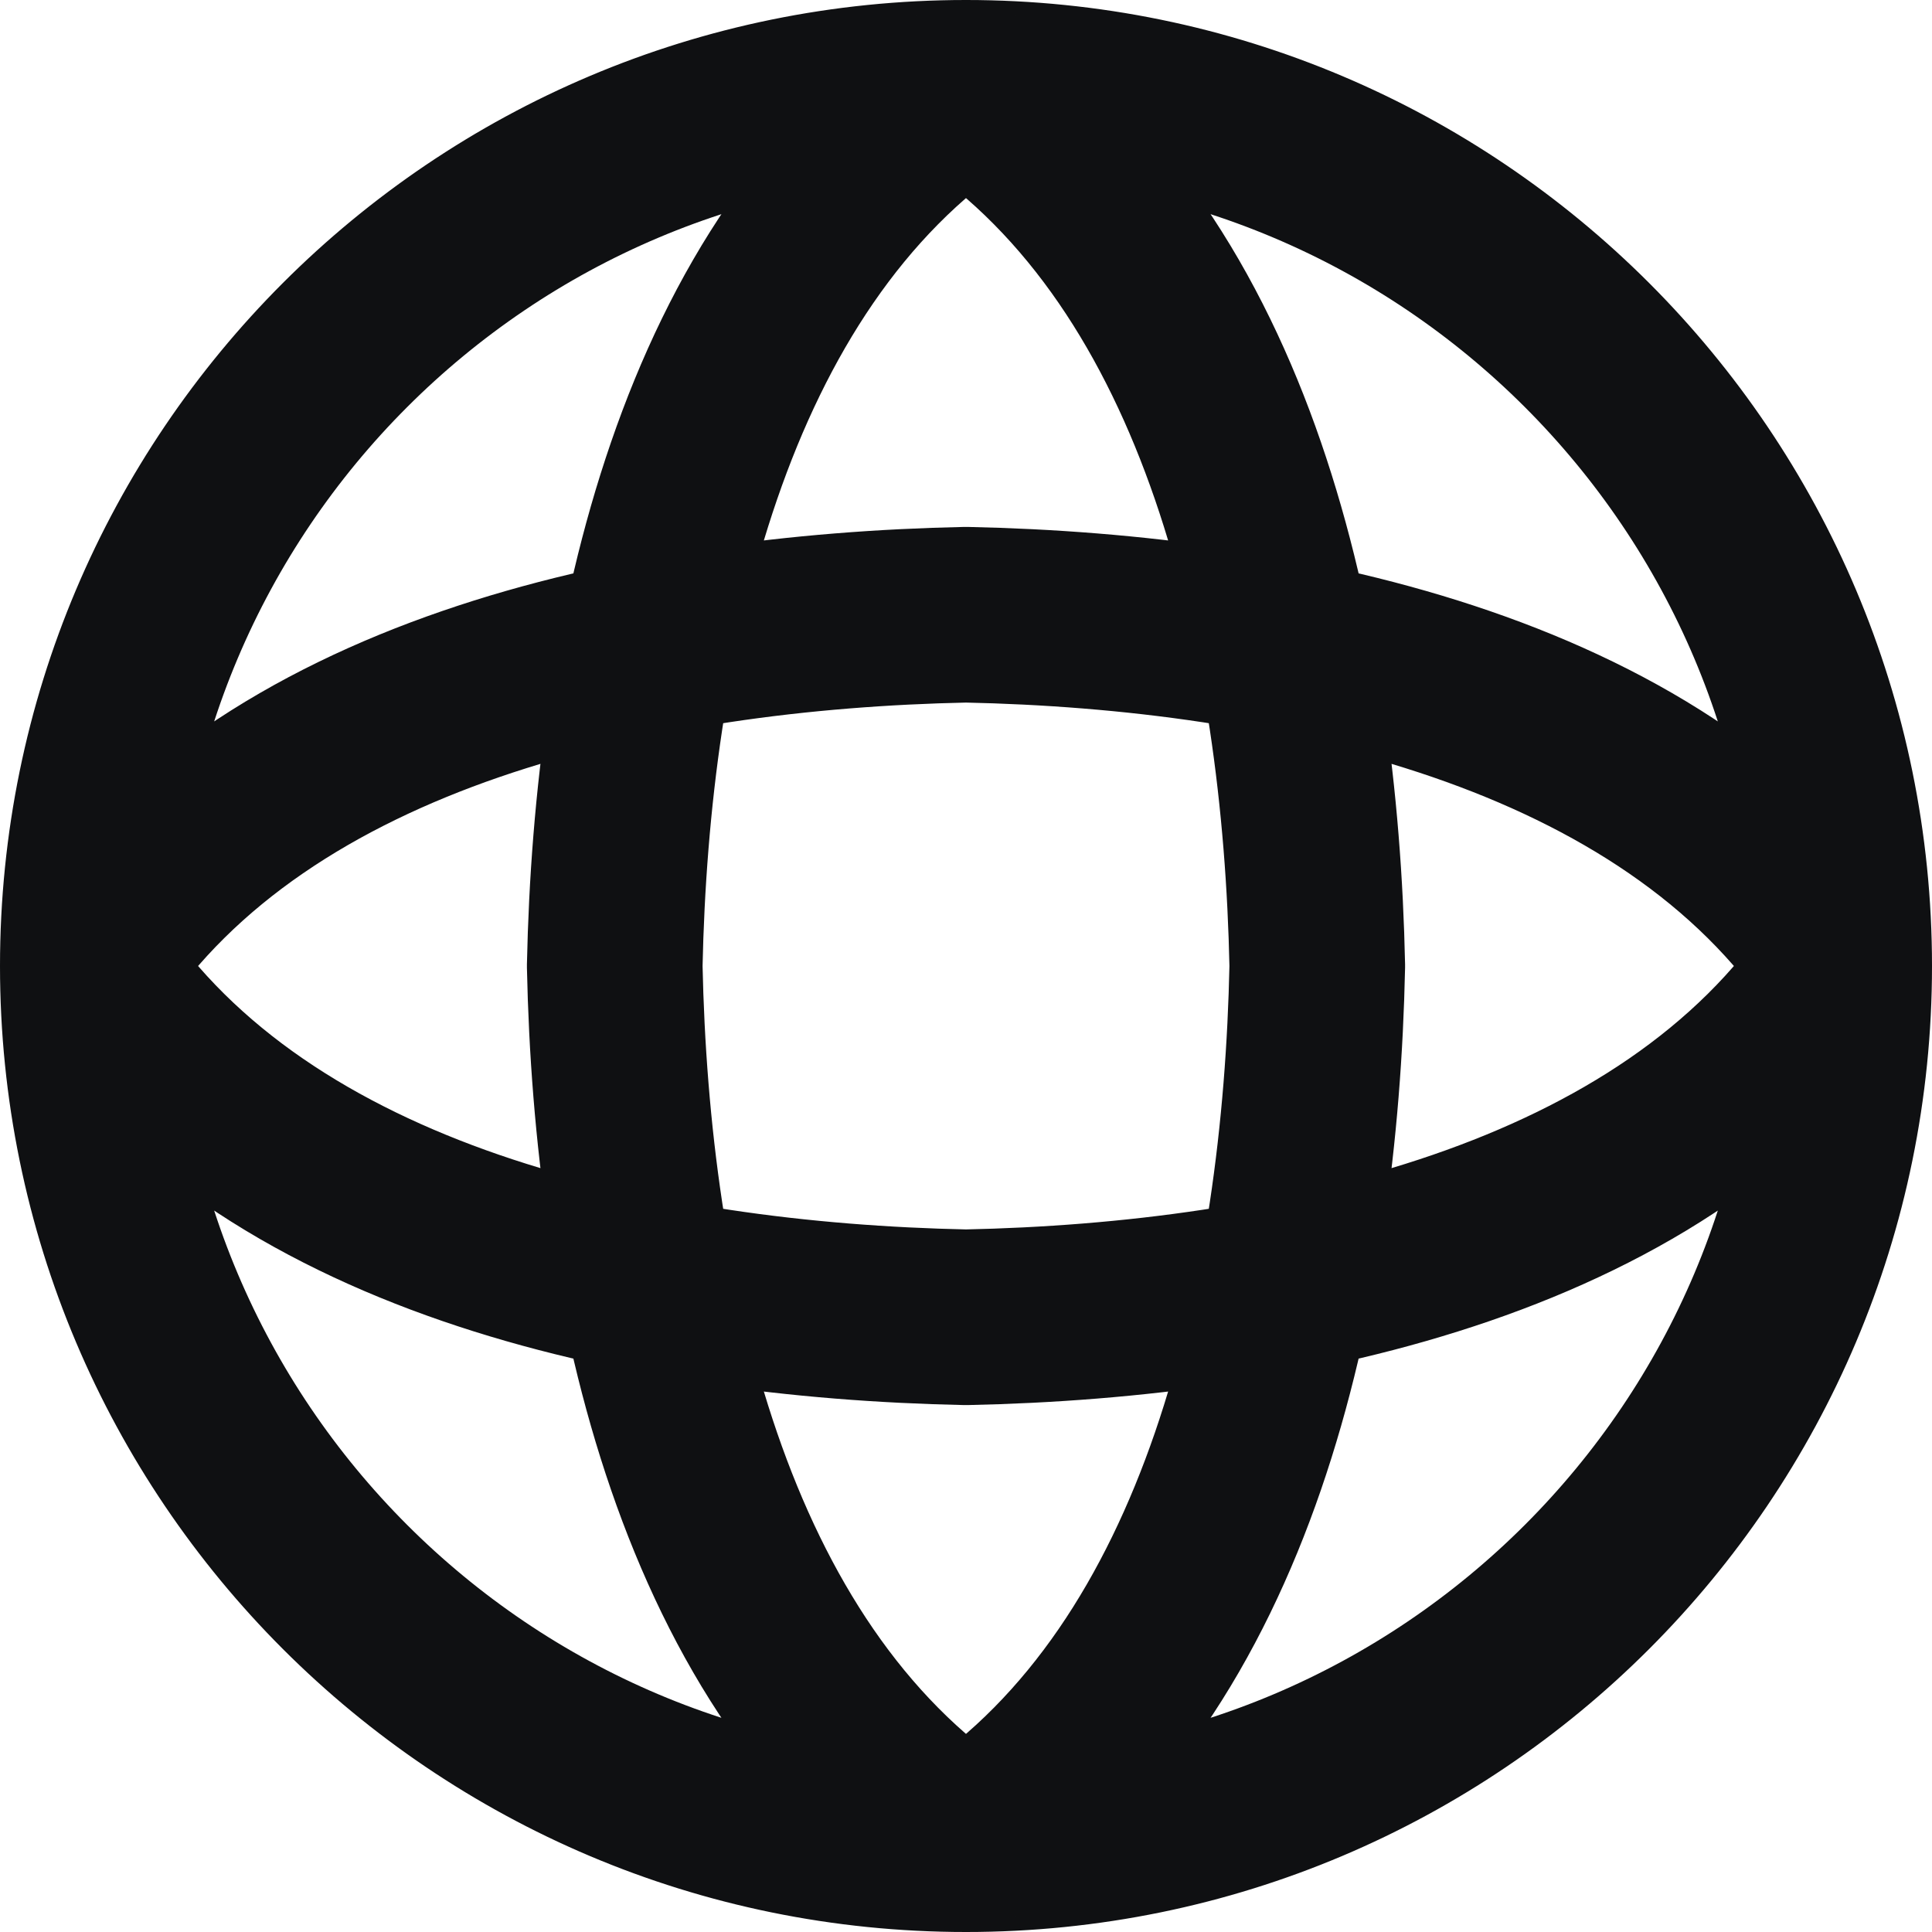 <svg preserveAspectRatio="none" width="100%" height="100%" overflow="visible" style="display: block;" viewBox="0 0 22 22" fill="none" xmlns="http://www.w3.org/2000/svg">
<path id="Vector" d="M11 1C14 3 14.923 7.292 15 11C14.923 14.708 14 19 11 21M11 1C8 3 7.077 7.292 7 11C7.077 14.708 8 19 11 21M11 1C5.477 1 1 5.477 1 11M11 1C16.523 1 21 5.477 21 11M11 21C16.523 21 21 16.523 21 11M11 21C5.477 21 1 16.523 1 11M1 11C3 14 7.292 14.923 11 15C14.708 14.923 19 14 21 11M1 11C3 8 7.292 7.077 11 7C14.708 7.077 19 8 21 11" stroke="#0F1012" stroke-width="2" stroke-linecap="round" stroke-linejoin="round"/>
</svg>
